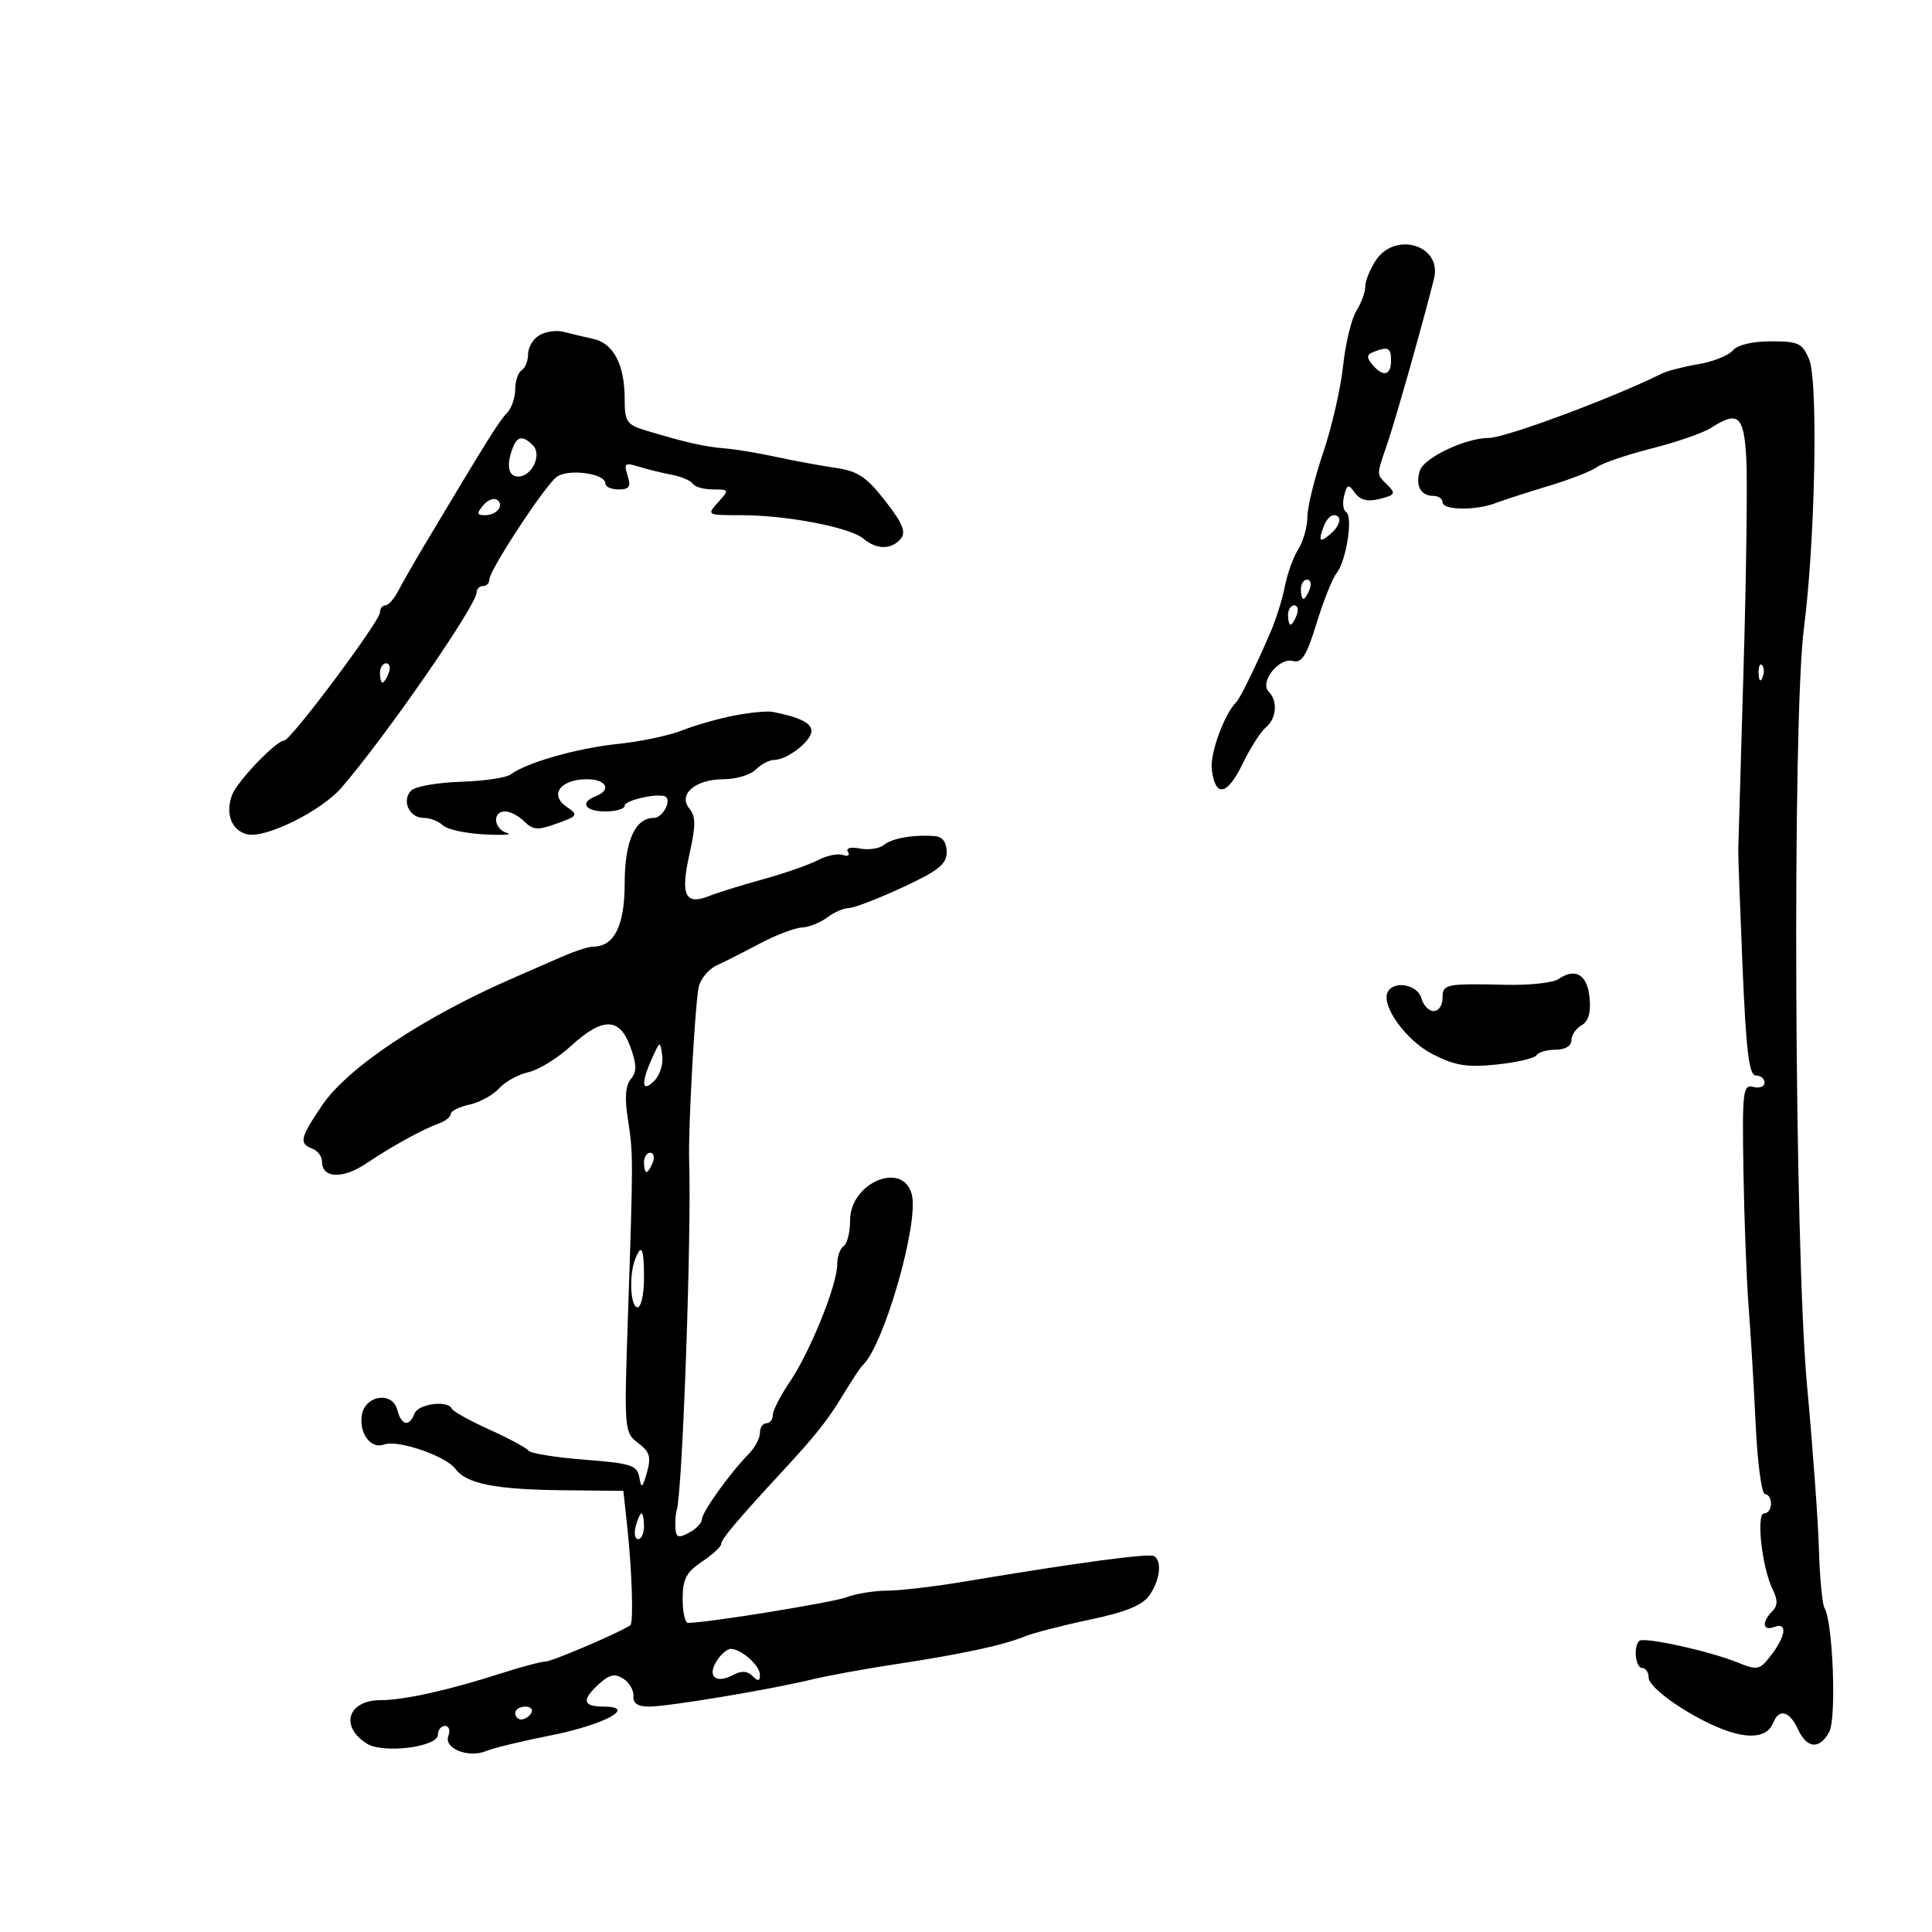 <svg xmlns="http://www.w3.org/2000/svg" width="300" height="300" viewBox="0 0 300 300" version="1.1">
	<path d="M 213.615 40.465 C 212.727 41.820, 212 43.636, 212 44.500 C 212 45.364, 211.376 47.067, 210.612 48.285 C 209.849 49.503, 208.923 53.347, 208.554 56.827 C 208.185 60.306, 206.788 66.381, 205.449 70.327 C 204.110 74.272, 203.011 78.753, 203.007 80.285 C 203.003 81.817, 202.369 84.067, 201.598 85.285 C 200.827 86.503, 199.894 89.075, 199.524 91 C 199.154 92.925, 198.176 96.075, 197.352 98 C 195.147 103.147, 192.573 108.429, 191.990 109 C 190.138 110.818, 187.873 116.978, 188.158 119.423 C 188.680 123.884, 190.544 123.574, 192.938 118.627 C 194.127 116.171, 195.753 113.620, 196.550 112.958 C 198.223 111.570, 198.448 108.848, 197.009 107.409 C 195.542 105.942, 198.567 102.075, 200.743 102.638 C 202.151 103.003, 202.883 101.843, 204.431 96.797 C 205.493 93.334, 206.894 89.825, 207.546 89 C 209.058 87.084, 210.134 80.201, 209.028 79.517 C 208.566 79.232, 208.426 78.088, 208.717 76.976 C 209.188 75.173, 209.372 75.126, 210.412 76.549 C 211.234 77.674, 212.369 77.945, 214.260 77.471 C 216.619 76.879, 216.764 76.622, 215.470 75.328 C 213.683 73.540, 213.681 74.010, 215.493 68.672 C 216.812 64.788, 221.148 49.442, 222.678 43.244 C 223.952 38.086, 216.643 35.844, 213.615 40.465 M 83.750 52.053 C 82.787 52.629, 82 53.950, 82 54.991 C 82 56.031, 81.550 57.160, 81 57.500 C 80.450 57.840, 80 59.184, 80 60.488 C 80 61.791, 79.408 63.452, 78.685 64.179 C 77.508 65.362, 75.730 68.212, 65.754 84.905 C 64.243 87.432, 62.483 90.513, 61.843 91.750 C 61.203 92.987, 60.301 94, 59.839 94 C 59.378 94, 59 94.492, 59 95.093 C 59 96.453, 45.136 115, 44.120 115 C 42.881 115, 36.810 121.340, 36.030 123.448 C 34.953 126.358, 35.947 128.950, 38.369 129.549 C 41.174 130.244, 49.828 125.983, 52.981 122.355 C 59.743 114.574, 74 93.991, 74 92.010 C 74 91.455, 74.450 91, 75 91 C 75.550 91, 76 90.526, 76 89.947 C 76 88.555, 84.367 75.770, 86.360 74.116 C 88.048 72.715, 94 73.466, 94 75.079 C 94 75.586, 94.930 76, 96.067 76 C 97.727 76, 98 75.576, 97.454 73.854 C 96.852 71.959, 97.050 71.794, 99.136 72.447 C 100.436 72.854, 102.743 73.422, 104.262 73.709 C 105.781 73.996, 107.271 74.629, 107.571 75.115 C 107.872 75.602, 109.286 76, 110.714 76 C 113.247 76, 113.266 76.049, 111.500 78 C 109.711 79.977, 109.753 80, 115.178 80 C 122.199 80, 132.042 81.899, 134.079 83.646 C 136.090 85.371, 138.444 85.375, 139.871 83.656 C 140.729 82.621, 140.173 81.267, 137.458 77.782 C 134.542 74.039, 133.196 73.146, 129.714 72.642 C 127.396 72.306, 123.250 71.542, 120.500 70.944 C 117.750 70.346, 114.150 69.752, 112.500 69.624 C 109.475 69.389, 106.218 68.646, 100.250 66.833 C 97.312 65.940, 97 65.472, 97 61.970 C 97 56.635, 95.271 53.314, 92.136 52.626 C 90.686 52.308, 88.600 51.814, 87.500 51.527 C 86.400 51.241, 84.713 51.477, 83.750 52.053 M 269.065 54.422 C 268.416 55.204, 266.016 56.159, 263.731 56.545 C 261.446 56.931, 258.885 57.592, 258.038 58.013 C 250.431 61.798, 233.755 68, 231.185 68 C 227.587 68, 221.111 71.073, 220.473 73.085 C 219.744 75.380, 220.607 77, 222.559 77 C 223.352 77, 224 77.450, 224 78 C 224 79.231, 229.085 79.311, 232.203 78.129 C 233.466 77.651, 237.200 76.444, 240.500 75.449 C 243.800 74.454, 247.175 73.135, 248 72.520 C 248.825 71.904, 252.650 70.603, 256.500 69.628 C 260.350 68.653, 264.497 67.213, 265.715 66.428 C 269.906 63.726, 270.795 64.512, 271.168 71.250 C 271.358 74.688, 271.162 89.425, 270.732 104 C 270.302 118.575, 269.934 131.175, 269.915 132 C 269.896 132.825, 270.199 141.037, 270.588 150.250 C 271.140 163.309, 271.594 167, 272.648 167 C 273.392 167, 274 167.502, 274 168.117 C 274 168.731, 273.212 169.028, 272.250 168.776 C 270.639 168.355, 270.518 169.398, 270.722 181.910 C 270.844 189.384, 271.208 198.875, 271.530 203 C 271.852 207.125, 272.343 215.338, 272.622 221.250 C 272.901 227.162, 273.550 232, 274.064 232 C 274.579 232, 275 232.675, 275 233.500 C 275 234.325, 274.522 235, 273.939 235 C 272.659 235, 273.592 243.387, 275.248 246.770 C 276.077 248.462, 276.059 249.341, 275.180 250.220 C 273.520 251.880, 273.712 253.325, 275.500 252.638 C 277.570 251.844, 277.343 253.995, 275.040 256.993 C 273.240 259.336, 272.927 259.406, 269.813 258.147 C 265.387 256.359, 255.206 254.127, 254.535 254.798 C 253.599 255.735, 253.960 259, 255 259 C 255.550 259, 256 259.669, 256 260.487 C 256 262.184, 262.793 266.834, 268 268.701 C 271.904 270.101, 274.533 269.659, 275.376 267.462 C 276.226 265.248, 277.909 265.707, 279.182 268.500 C 280.572 271.550, 282.548 271.713, 284.053 268.902 C 285.187 266.782, 284.607 251.791, 283.310 249.692 C 282.962 249.130, 282.572 245.032, 282.442 240.585 C 282.312 236.138, 281.486 224.739, 280.606 215.254 C 278.621 193.867, 278.281 111.725, 280.117 97.500 C 281.859 84.011, 282.343 59.241, 280.931 55.832 C 279.875 53.284, 279.280 53, 275.001 53 C 272.110 53, 269.782 53.557, 269.065 54.422 M 213.208 54.676 C 212.216 55.074, 212.187 55.520, 213.081 56.597 C 214.736 58.592, 216 58.333, 216 56 C 216 53.971, 215.526 53.746, 213.208 54.676 M 79.607 69.582 C 78.585 72.244, 78.926 74, 80.465 74 C 82.590 74, 84.197 70.597, 82.753 69.153 C 81.187 67.587, 80.328 67.704, 79.607 69.582 M 74.991 78.511 C 73.986 79.722, 74.047 80, 75.319 80 C 77.185 80, 78.406 78.369, 77.130 77.580 C 76.633 77.273, 75.671 77.692, 74.991 78.511 M 205.607 81.582 C 204.668 84.028, 204.872 84.351, 206.500 83 C 208.162 81.620, 208.490 80, 207.107 80 C 206.616 80, 205.941 80.712, 205.607 81.582 M 202 91.500 C 202 92.325, 202.177 93, 202.393 93 C 202.609 93, 203.045 92.325, 203.362 91.500 C 203.678 90.675, 203.501 90, 202.969 90 C 202.436 90, 202 90.675, 202 91.500 M 200 95.500 C 200 96.325, 200.177 97, 200.393 97 C 200.609 97, 201.045 96.325, 201.362 95.500 C 201.678 94.675, 201.501 94, 200.969 94 C 200.436 94, 200 94.675, 200 95.500 M 59 104.500 C 59 105.325, 59.177 106, 59.393 106 C 59.609 106, 60.045 105.325, 60.362 104.500 C 60.678 103.675, 60.501 103, 59.969 103 C 59.436 103, 59 103.675, 59 104.500 M 273.079 104.583 C 273.127 105.748, 273.364 105.985, 273.683 105.188 C 273.972 104.466, 273.936 103.603, 273.604 103.271 C 273.272 102.939, 273.036 103.529, 273.079 104.583 M 114.004 111.111 C 111.531 111.589, 107.884 112.630, 105.899 113.424 C 103.914 114.218, 99.412 115.163, 95.895 115.524 C 89.644 116.164, 81.707 118.429, 79.288 120.263 C 78.622 120.768, 75.133 121.277, 71.535 121.394 C 67.936 121.512, 64.484 122.116, 63.863 122.737 C 62.316 124.284, 63.530 127, 65.769 127 C 66.776 127, 68.115 127.515, 68.745 128.145 C 69.375 128.775, 72.278 129.414, 75.195 129.565 C 78.113 129.715, 79.713 129.617, 78.750 129.346 C 76.656 128.757, 76.391 126, 78.429 126 C 79.214 126, 80.562 126.705, 81.424 127.567 C 82.757 128.900, 83.506 128.946, 86.453 127.881 C 89.782 126.677, 89.838 126.575, 87.910 125.224 C 85.268 123.374, 87.074 121, 91.122 121 C 94.164 121, 95.034 122.666, 92.500 123.638 C 89.959 124.614, 90.839 126, 94 126 C 95.650 126, 97 125.601, 97 125.113 C 97 124.199, 102.680 123.013, 103.437 123.770 C 104.225 124.558, 102.797 127, 101.548 127 C 98.619 127, 97 130.621, 97 137.174 C 97 143.759, 95.375 147, 92.072 147 C 91.374 147, 89.159 147.724, 87.151 148.608 C 85.143 149.493, 81.925 150.898, 80 151.730 C 65.917 157.823, 53.992 165.740, 50.009 171.641 C 46.588 176.711, 46.398 177.555, 48.500 178.362 C 49.325 178.678, 50 179.578, 50 180.362 C 50 182.992, 53.214 183.121, 56.905 180.640 C 60.889 177.963, 65.574 175.389, 68.250 174.408 C 69.213 174.055, 70 173.405, 70 172.963 C 70 172.521, 71.303 171.873, 72.896 171.523 C 74.489 171.173, 76.561 170.038, 77.500 169 C 78.439 167.962, 80.488 166.832, 82.052 166.488 C 83.617 166.145, 86.584 164.319, 88.644 162.432 C 93.583 157.908, 96.215 157.942, 97.881 162.548 C 98.888 165.333, 98.904 166.411, 97.953 167.557 C 97.125 168.555, 96.979 170.516, 97.492 173.758 C 98.338 179.114, 98.339 179.749, 97.503 204.457 C 96.906 222.120, 96.932 222.440, 99.091 224.069 C 100.894 225.429, 101.139 226.240, 100.463 228.612 C 99.752 231.106, 99.589 231.212, 99.269 229.394 C 98.939 227.521, 98.003 227.220, 90.769 226.662 C 86.298 226.317, 82.383 225.685, 82.070 225.257 C 81.756 224.829, 79.025 223.359, 76 221.989 C 72.975 220.620, 70.350 219.162, 70.167 218.750 C 69.558 217.380, 64.947 217.975, 64.362 219.500 C 63.547 221.623, 62.327 221.359, 61.690 218.921 C 60.919 215.973, 56.619 216.662, 56.173 219.805 C 55.769 222.657, 57.637 225.076, 59.647 224.305 C 61.733 223.505, 69.241 226.074, 70.725 228.096 C 72.424 230.412, 76.968 231.301, 87.647 231.408 L 96.795 231.500 97.391 237 C 98.133 243.840, 98.393 251.971, 97.883 252.356 C 96.558 253.355, 85.727 258, 84.723 258 C 84.050 258, 80.800 258.870, 77.500 259.933 C 69.683 262.452, 62.681 264, 59.108 264 C 54.002 264, 52.715 268.092, 56.983 270.757 C 59.526 272.345, 68 271.274, 68 269.364 C 68 268.614, 68.498 268, 69.107 268 C 69.716 268, 69.948 268.692, 69.624 269.538 C 68.870 271.501, 72.735 273.049, 75.500 271.892 C 76.600 271.432, 81.100 270.345, 85.500 269.476 C 93.861 267.825, 99.046 265, 93.714 265 C 90.469 265, 90.278 263.963, 93.059 261.447 C 94.657 260, 95.495 259.829, 96.809 260.680 C 97.739 261.283, 98.438 262.502, 98.361 263.388 C 98.267 264.486, 99.036 265, 100.775 265 C 103.747 265, 119.461 262.386, 126 260.803 C 128.475 260.205, 134.325 259.135, 139 258.427 C 149.268 256.871, 155.784 255.474, 159.058 254.128 C 160.401 253.576, 164.983 252.391, 169.239 251.496 C 174.833 250.319, 177.398 249.270, 178.489 247.712 C 180.124 245.378, 180.476 242.412, 179.211 241.630 C 178.441 241.155, 167.217 242.660, 149.914 245.561 C 145.191 246.352, 139.708 247, 137.729 247 C 135.750 247, 132.926 247.458, 131.455 248.017 C 129.266 248.849, 109.784 252, 106.826 252 C 106.372 252, 106.001 250.313, 106.003 248.250 C 106.005 245.199, 106.564 244.127, 109 242.500 C 110.647 241.400, 111.996 240.151, 111.997 239.723 C 112 238.994, 114.413 236.133, 121.500 228.457 C 126.796 222.721, 128.488 220.584, 130.966 216.500 C 132.302 214.300, 133.644 212.275, 133.948 212 C 137.210 209.054, 142.712 189.973, 141.589 185.500 C 140.254 180.178, 132 183.618, 132 189.498 C 132 191.359, 131.550 193.160, 131 193.500 C 130.450 193.840, 130 195.131, 130 196.369 C 130 199.515, 125.770 209.973, 122.626 214.599 C 121.182 216.725, 120 219.035, 120 219.732 C 120 220.429, 119.550 221, 119 221 C 118.450 221, 118 221.675, 118 222.500 C 118 223.325, 117.213 224.802, 116.250 225.783 C 113.334 228.754, 109 234.801, 109 235.898 C 109 236.465, 108.100 237.411, 107 238 C 105.355 238.880, 104.979 238.753, 104.882 237.285 C 104.816 236.303, 104.906 235.050, 105.081 234.500 C 105.974 231.694, 107.400 191.572, 107.010 180.250 C 106.842 175.391, 107.940 155.577, 108.507 153.215 C 108.809 151.958, 110.056 150.472, 111.278 149.912 C 112.500 149.353, 115.525 147.820, 118 146.507 C 120.475 145.193, 123.400 144.077, 124.500 144.027 C 125.600 143.977, 127.374 143.276, 128.441 142.468 C 129.509 141.661, 131.022 141, 131.803 141 C 132.585 141, 136.324 139.564, 140.112 137.809 C 145.719 135.211, 147 134.188, 147 132.309 C 147 130.836, 146.366 129.944, 145.250 129.844 C 142.008 129.556, 138.532 130.143, 137.268 131.193 C 136.577 131.766, 134.898 132.022, 133.536 131.762 C 132.060 131.480, 131.306 131.687, 131.669 132.274 C 132.004 132.816, 131.653 133.036, 130.889 132.762 C 130.125 132.489, 128.375 132.852, 127 133.568 C 125.625 134.285, 121.800 135.616, 118.500 136.527 C 115.200 137.437, 111.419 138.612, 110.098 139.139 C 106.390 140.616, 105.633 138.999, 107.056 132.640 C 108.053 128.186, 108.052 126.768, 107.052 125.563 C 105.223 123.359, 107.965 121, 112.357 121 C 114.282 121, 116.532 120.325, 117.357 119.500 C 118.182 118.675, 119.464 118, 120.206 118 C 122.230 118, 126 115.079, 126 113.511 C 126 112.266, 124.220 111.385, 120 110.541 C 119.175 110.376, 116.477 110.632, 114.004 111.111 M 242 152.031 C 241.175 152.597, 237.575 152.997, 234 152.919 C 224.374 152.710, 224 152.788, 224 155 C 224 156.100, 223.377 157, 222.617 157 C 221.856 157, 220.998 156.100, 220.710 155 C 220.173 152.944, 216.608 152.207, 215.542 153.931 C 214.290 155.957, 218.247 161.539, 222.459 163.691 C 225.961 165.479, 227.789 165.774, 232.404 165.298 C 235.514 164.977, 238.297 164.328, 238.588 163.857 C 238.880 163.386, 240.216 163, 241.559 163 C 243.025 163, 244 162.421, 244 161.550 C 244 160.752, 244.709 159.703, 245.576 159.217 C 246.649 158.617, 247.048 157.247, 246.826 154.926 C 246.482 151.328, 244.638 150.222, 242 152.031 M 101.250 164.329 C 99.504 168.192, 99.655 169.774, 101.586 167.842 C 102.459 166.970, 103.021 165.200, 102.836 163.910 C 102.504 161.594, 102.484 161.599, 101.250 164.329 M 100 180.500 C 100 181.325, 100.177 182, 100.393 182 C 100.609 182, 101.045 181.325, 101.362 180.500 C 101.678 179.675, 101.501 179, 100.969 179 C 100.436 179, 100 179.675, 100 180.500 M 98.607 195.582 C 97.643 198.094, 97.903 203, 99 203 C 99.550 203, 100 200.975, 100 198.500 C 100 193.767, 99.614 192.958, 98.607 195.582 M 98.710 237 C 98.423 238.100, 98.595 239, 99.094 239 C 99.592 239, 100 238.100, 100 237 C 100 235.900, 99.827 235, 99.617 235 C 99.406 235, 98.998 235.900, 98.710 237 M 111.261 257.954 C 109.775 260.333, 111.184 261.507, 113.826 260.093 C 115.121 259.400, 116.047 259.447, 116.847 260.247 C 117.718 261.118, 118 261.072, 118 260.060 C 118 258.625, 115.156 256.084, 113.491 256.032 C 112.935 256.014, 111.932 256.879, 111.261 257.954 M 80 266 C 80 266.550, 80.423 267, 80.941 267 C 81.459 267, 82.160 266.550, 82.500 266 C 82.840 265.450, 82.416 265, 81.559 265 C 80.702 265, 80 265.450, 80 266" stroke="none" fill="black" fill-rule="evenodd"/>
</svg>